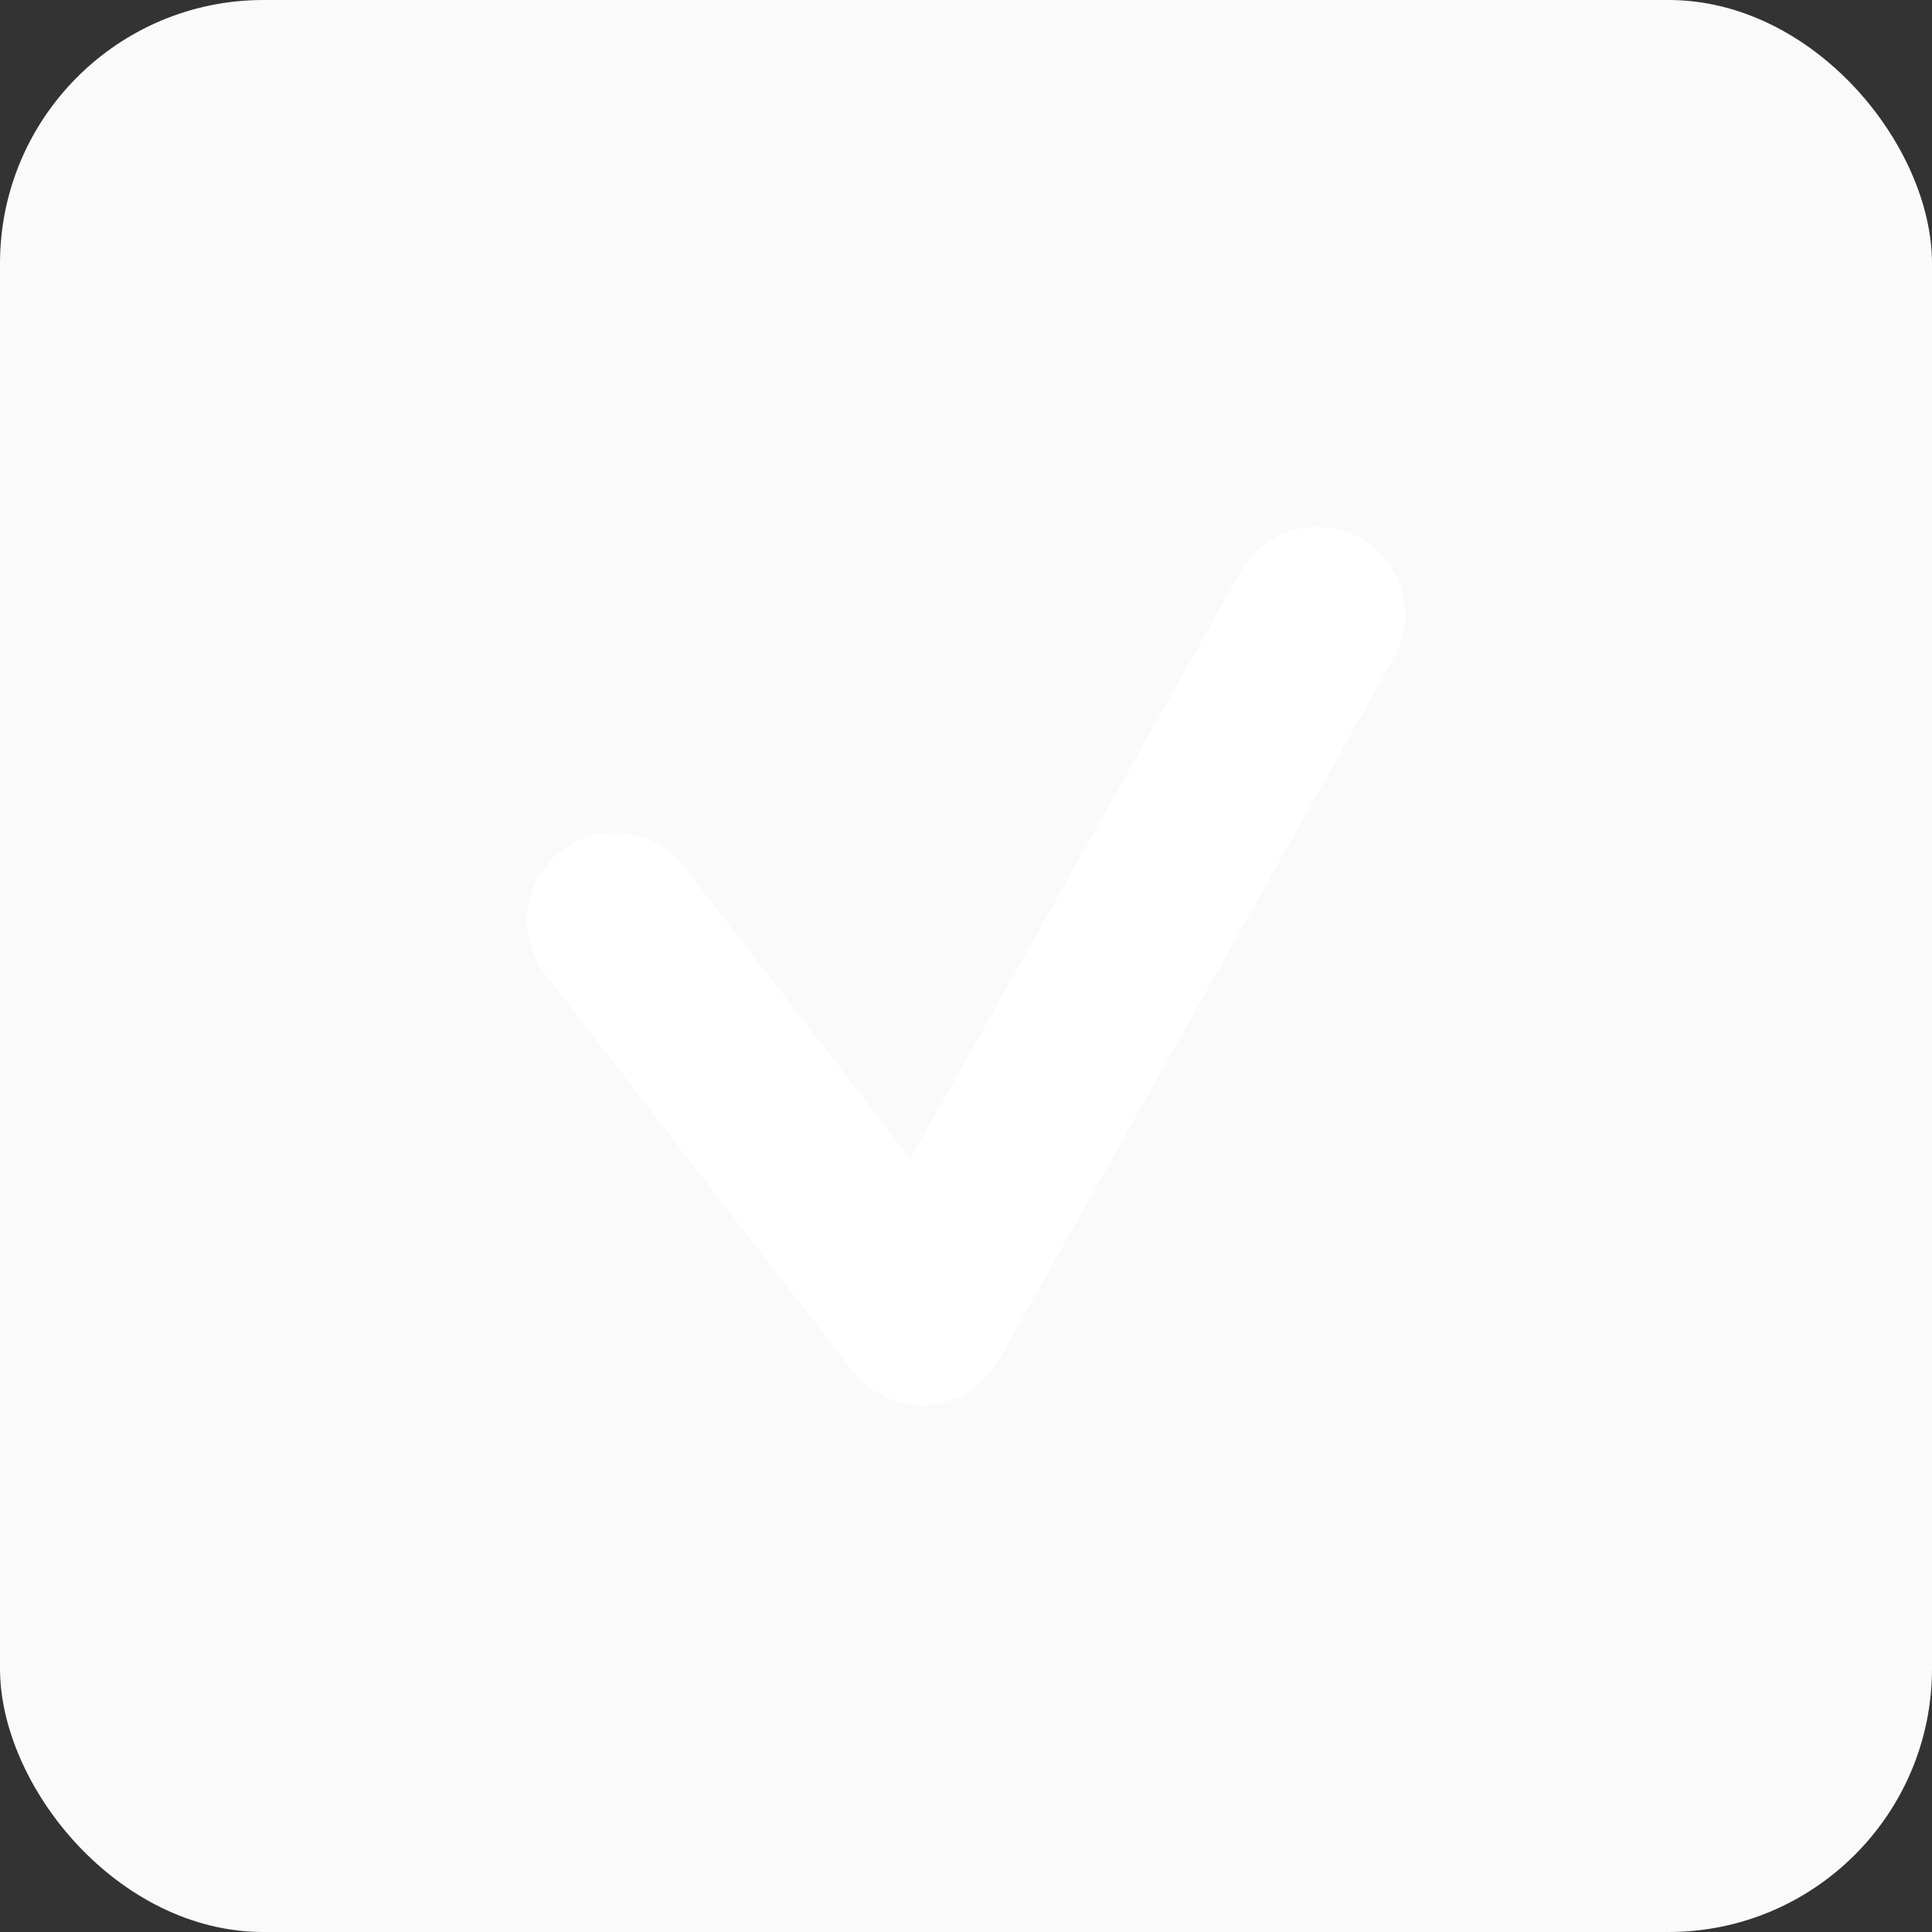 <svg width="22" height="22" viewBox="0 0 22 22" fill="none" xmlns="http://www.w3.org/2000/svg">
<rect x="0" y="0" width="22" height="22" fill="#333333" stroke="none"/>
<rect width="22" height="22" rx="3" fill="#FAFAFA"/>
<path d="M7 10.483L10.5 15L15 7" stroke="white" stroke-width="2" stroke-linecap="round" stroke-linejoin="round"/>
</svg>
